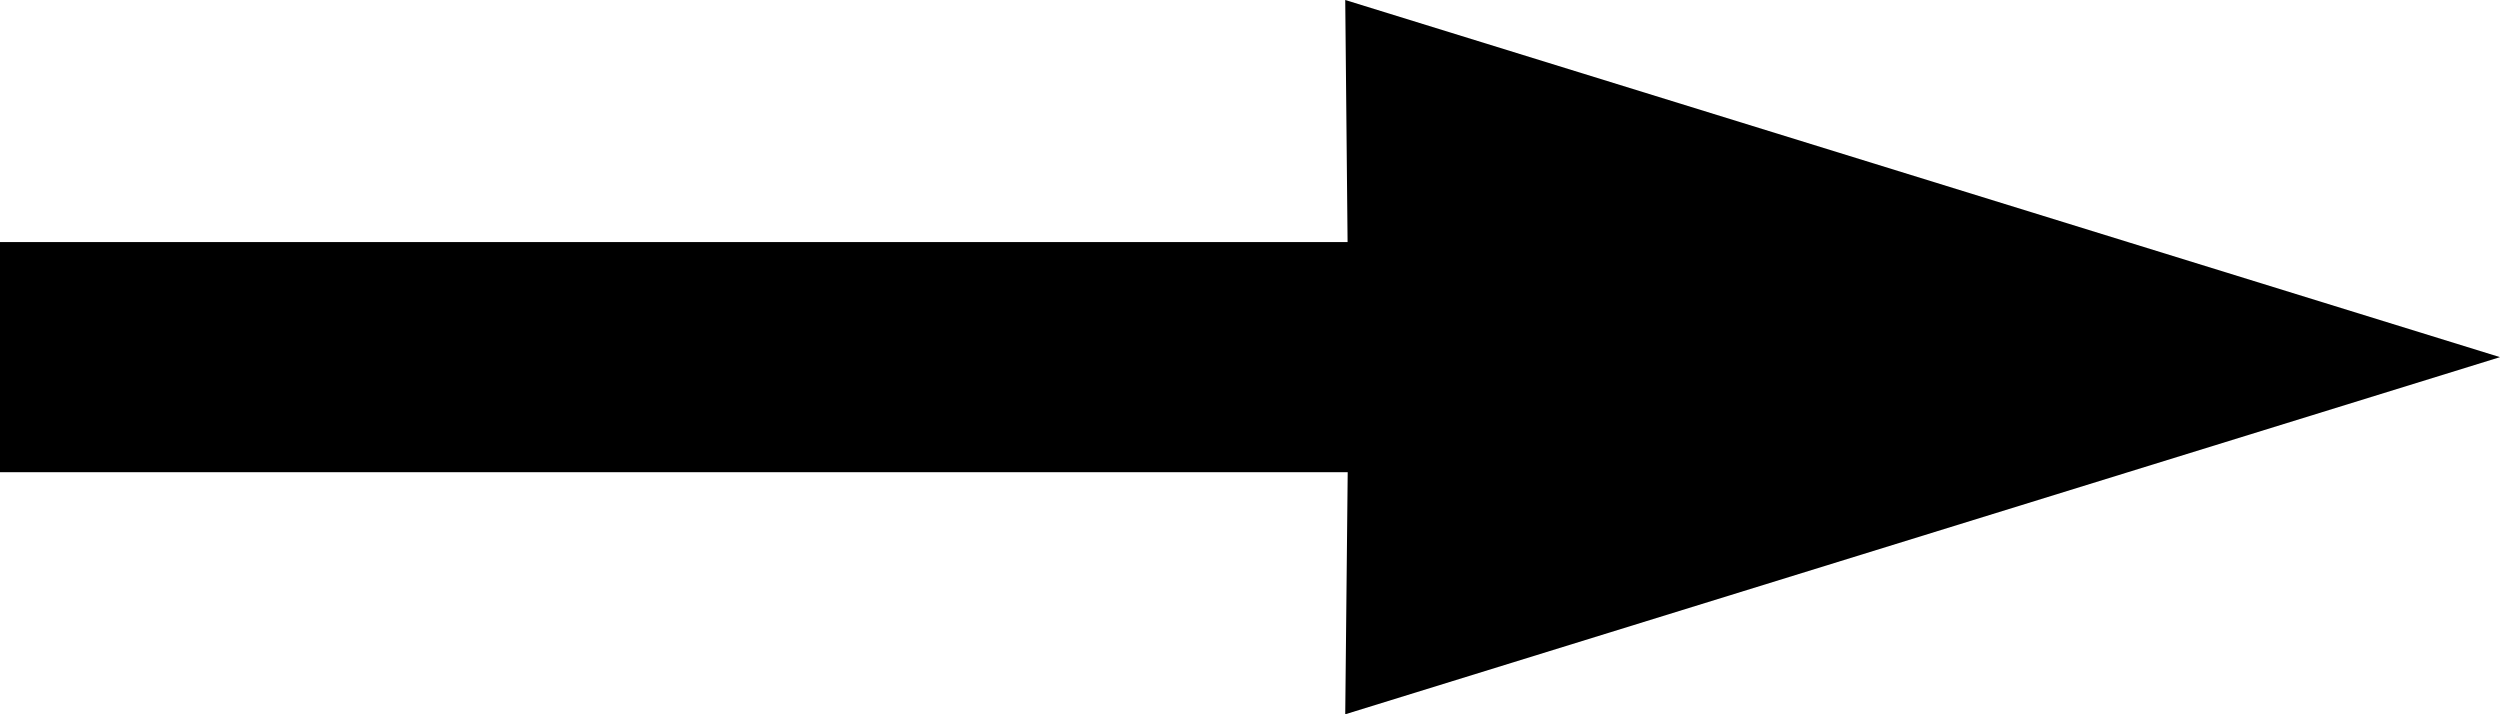 <svg xmlns="http://www.w3.org/2000/svg" xmlns:xlink="http://www.w3.org/1999/xlink" width="63" height="18" viewBox="0 0 63 18">
<defs>
    <style>
      .cls-1 {
        fill-rule: evenodd;
        filter: url(#filter);
      }
    </style>
    <filter id="filter" x="0" y="0" width="63" height="18" filterUnits="userSpaceOnUse">
      <feFlood result="flood" flood-color="#ef8578"/>
      <feComposite result="composite" operator="in" in2="SourceGraphic"/>
      <feBlend result="blend" in2="SourceGraphic"/>
    </filter>
  </defs>
  <path id="ARROW-IN" class="cls-1" d="M0,6.1v5.8H33.962L33.9,18,63,9,33.9,0l0.059,6.1H0Z"/>
</svg>
